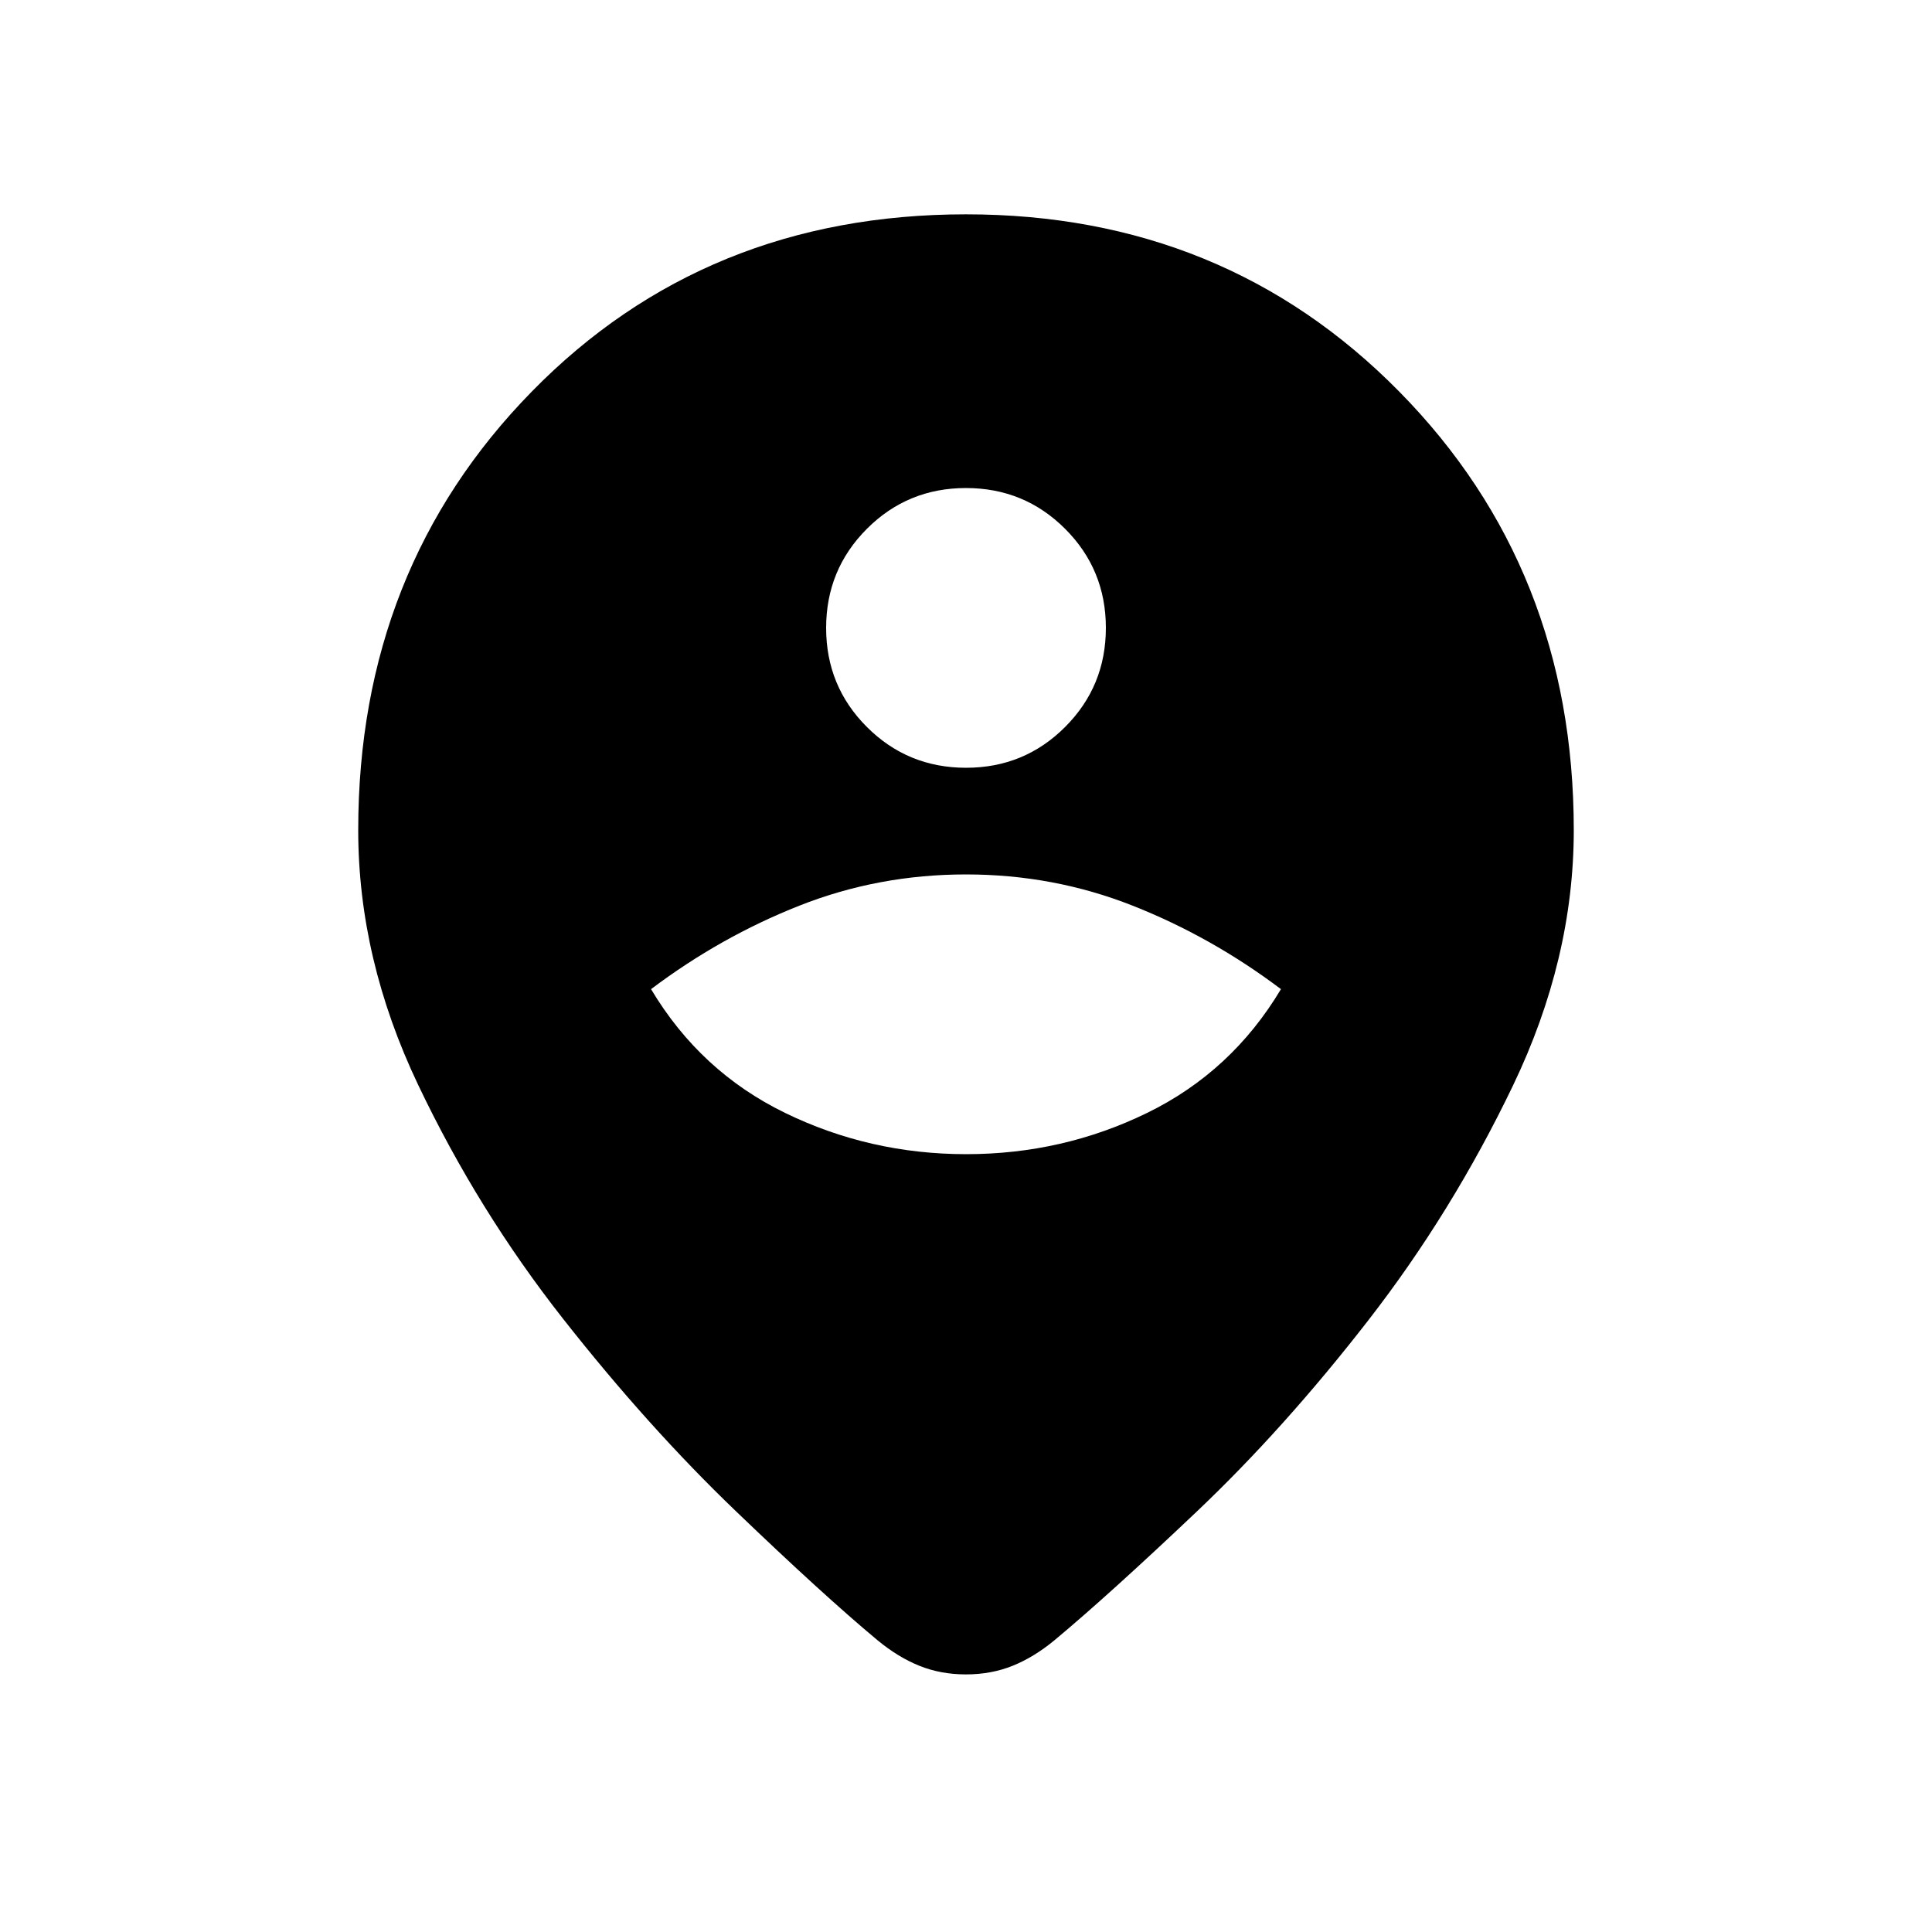 <svg xmlns="http://www.w3.org/2000/svg" height="20" viewBox="0 -960 960 960" width="20"><path d="M480-128q-12.5 0-23.1-4.25Q446.29-136.5 436-145q-27-22.5-70.5-64.25t-85.75-95.5q-42.25-53.75-72-116.25T178-547.5q0-129.88 86.25-217.94T480-853.5q128.5 0 215.25 88.06T782-547.5q0 64-30.25 127t-72 116.75Q638-250 594.5-208.75T524-145q-10.29 8.5-20.9 12.75Q492.5-128 480-128Zm.11-258.5Q528-386.5 570-407t66.5-61.5q-34.5-26-73.75-41.5T480-525.5q-43.5 0-82.75 15.5t-73.75 41.5q24.5 41 66.61 61.5t90 20.5Zm-.09-192q28.98 0 49.23-20.27 20.25-20.27 20.25-49.25t-20.27-49.23q-20.27-20.25-49.25-20.25t-49.23 20.27q-20.25 20.27-20.25 49.25t20.27 49.23q20.27 20.25 49.25 20.25Z"/></svg>